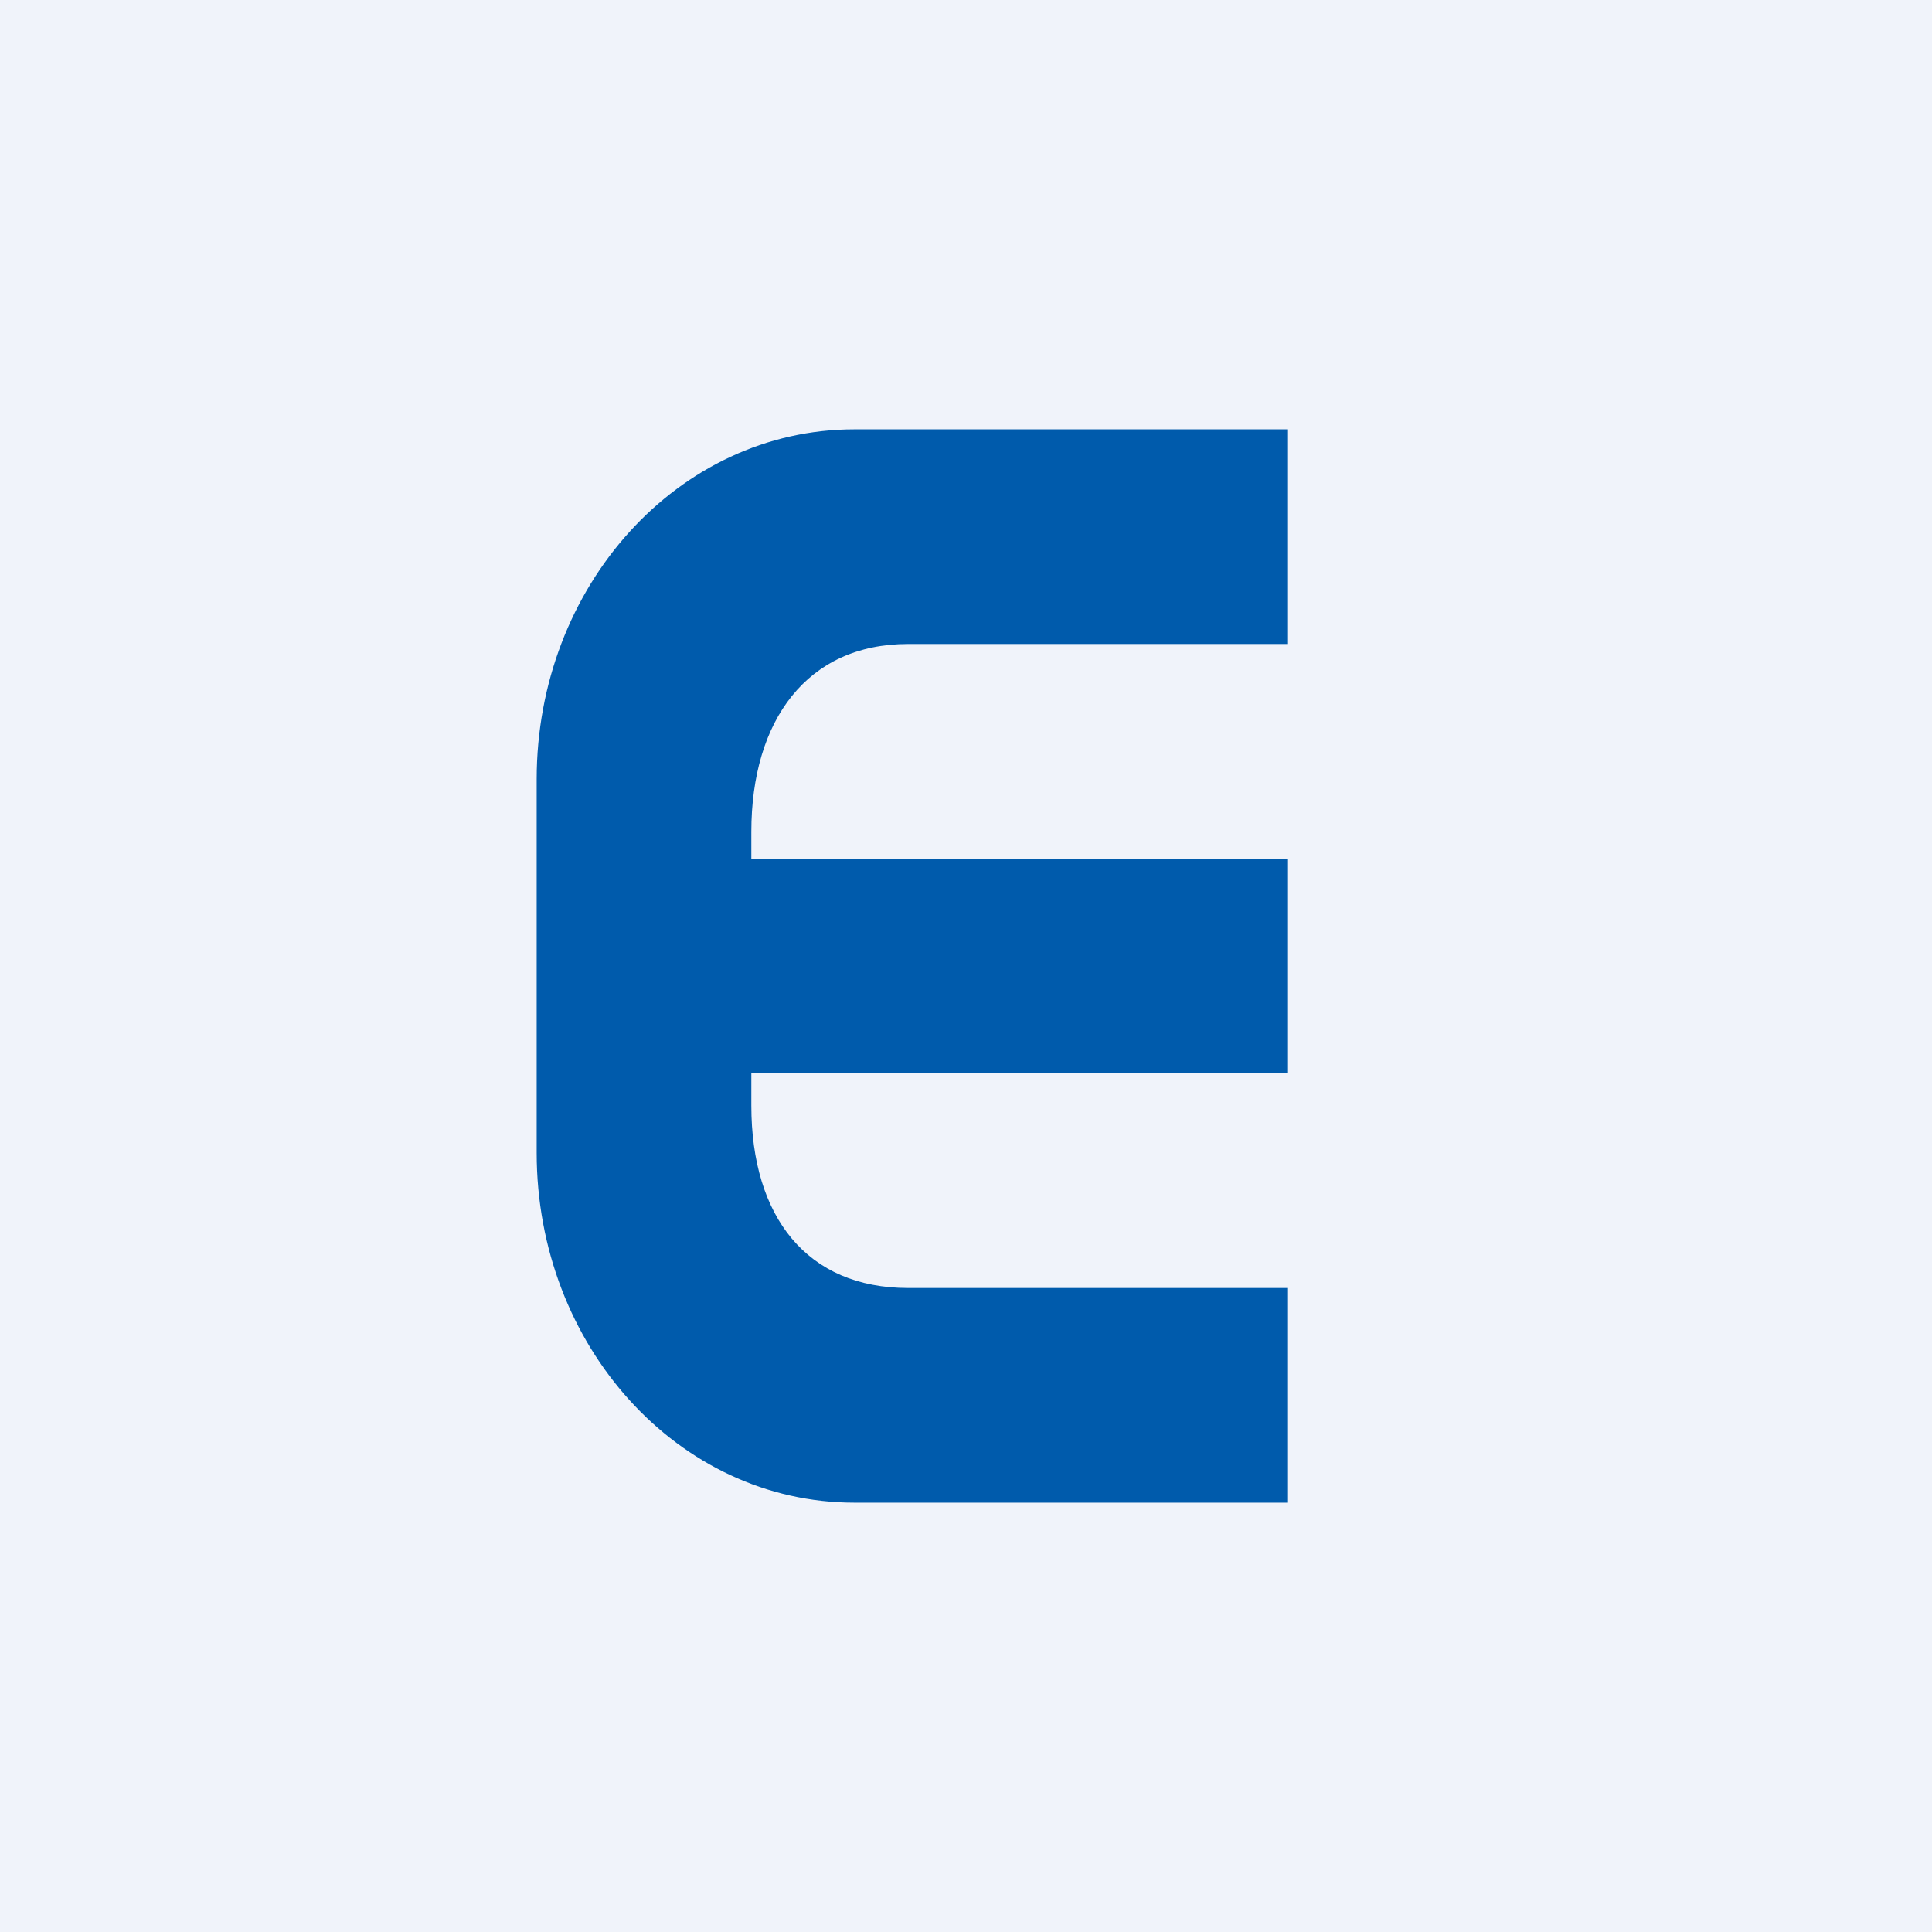 <!-- by TradingView --><svg width="18" height="18" viewBox="0 0 18 18" xmlns="http://www.w3.org/2000/svg"><path fill="#F0F3FA" d="M0 0h18v18H0z"/><path d="M12 6V4H7.96C6.32 4 5 5.46 5 7.26V10.74C5 12.54 6.32 14 7.96 14H12v-2H8.46C7.52 12 7 11.34 7 10.3V10h5V8H7v-.25C7 6.71 7.52 6 8.46 6H12Z" fill="#005BAC"/></svg>